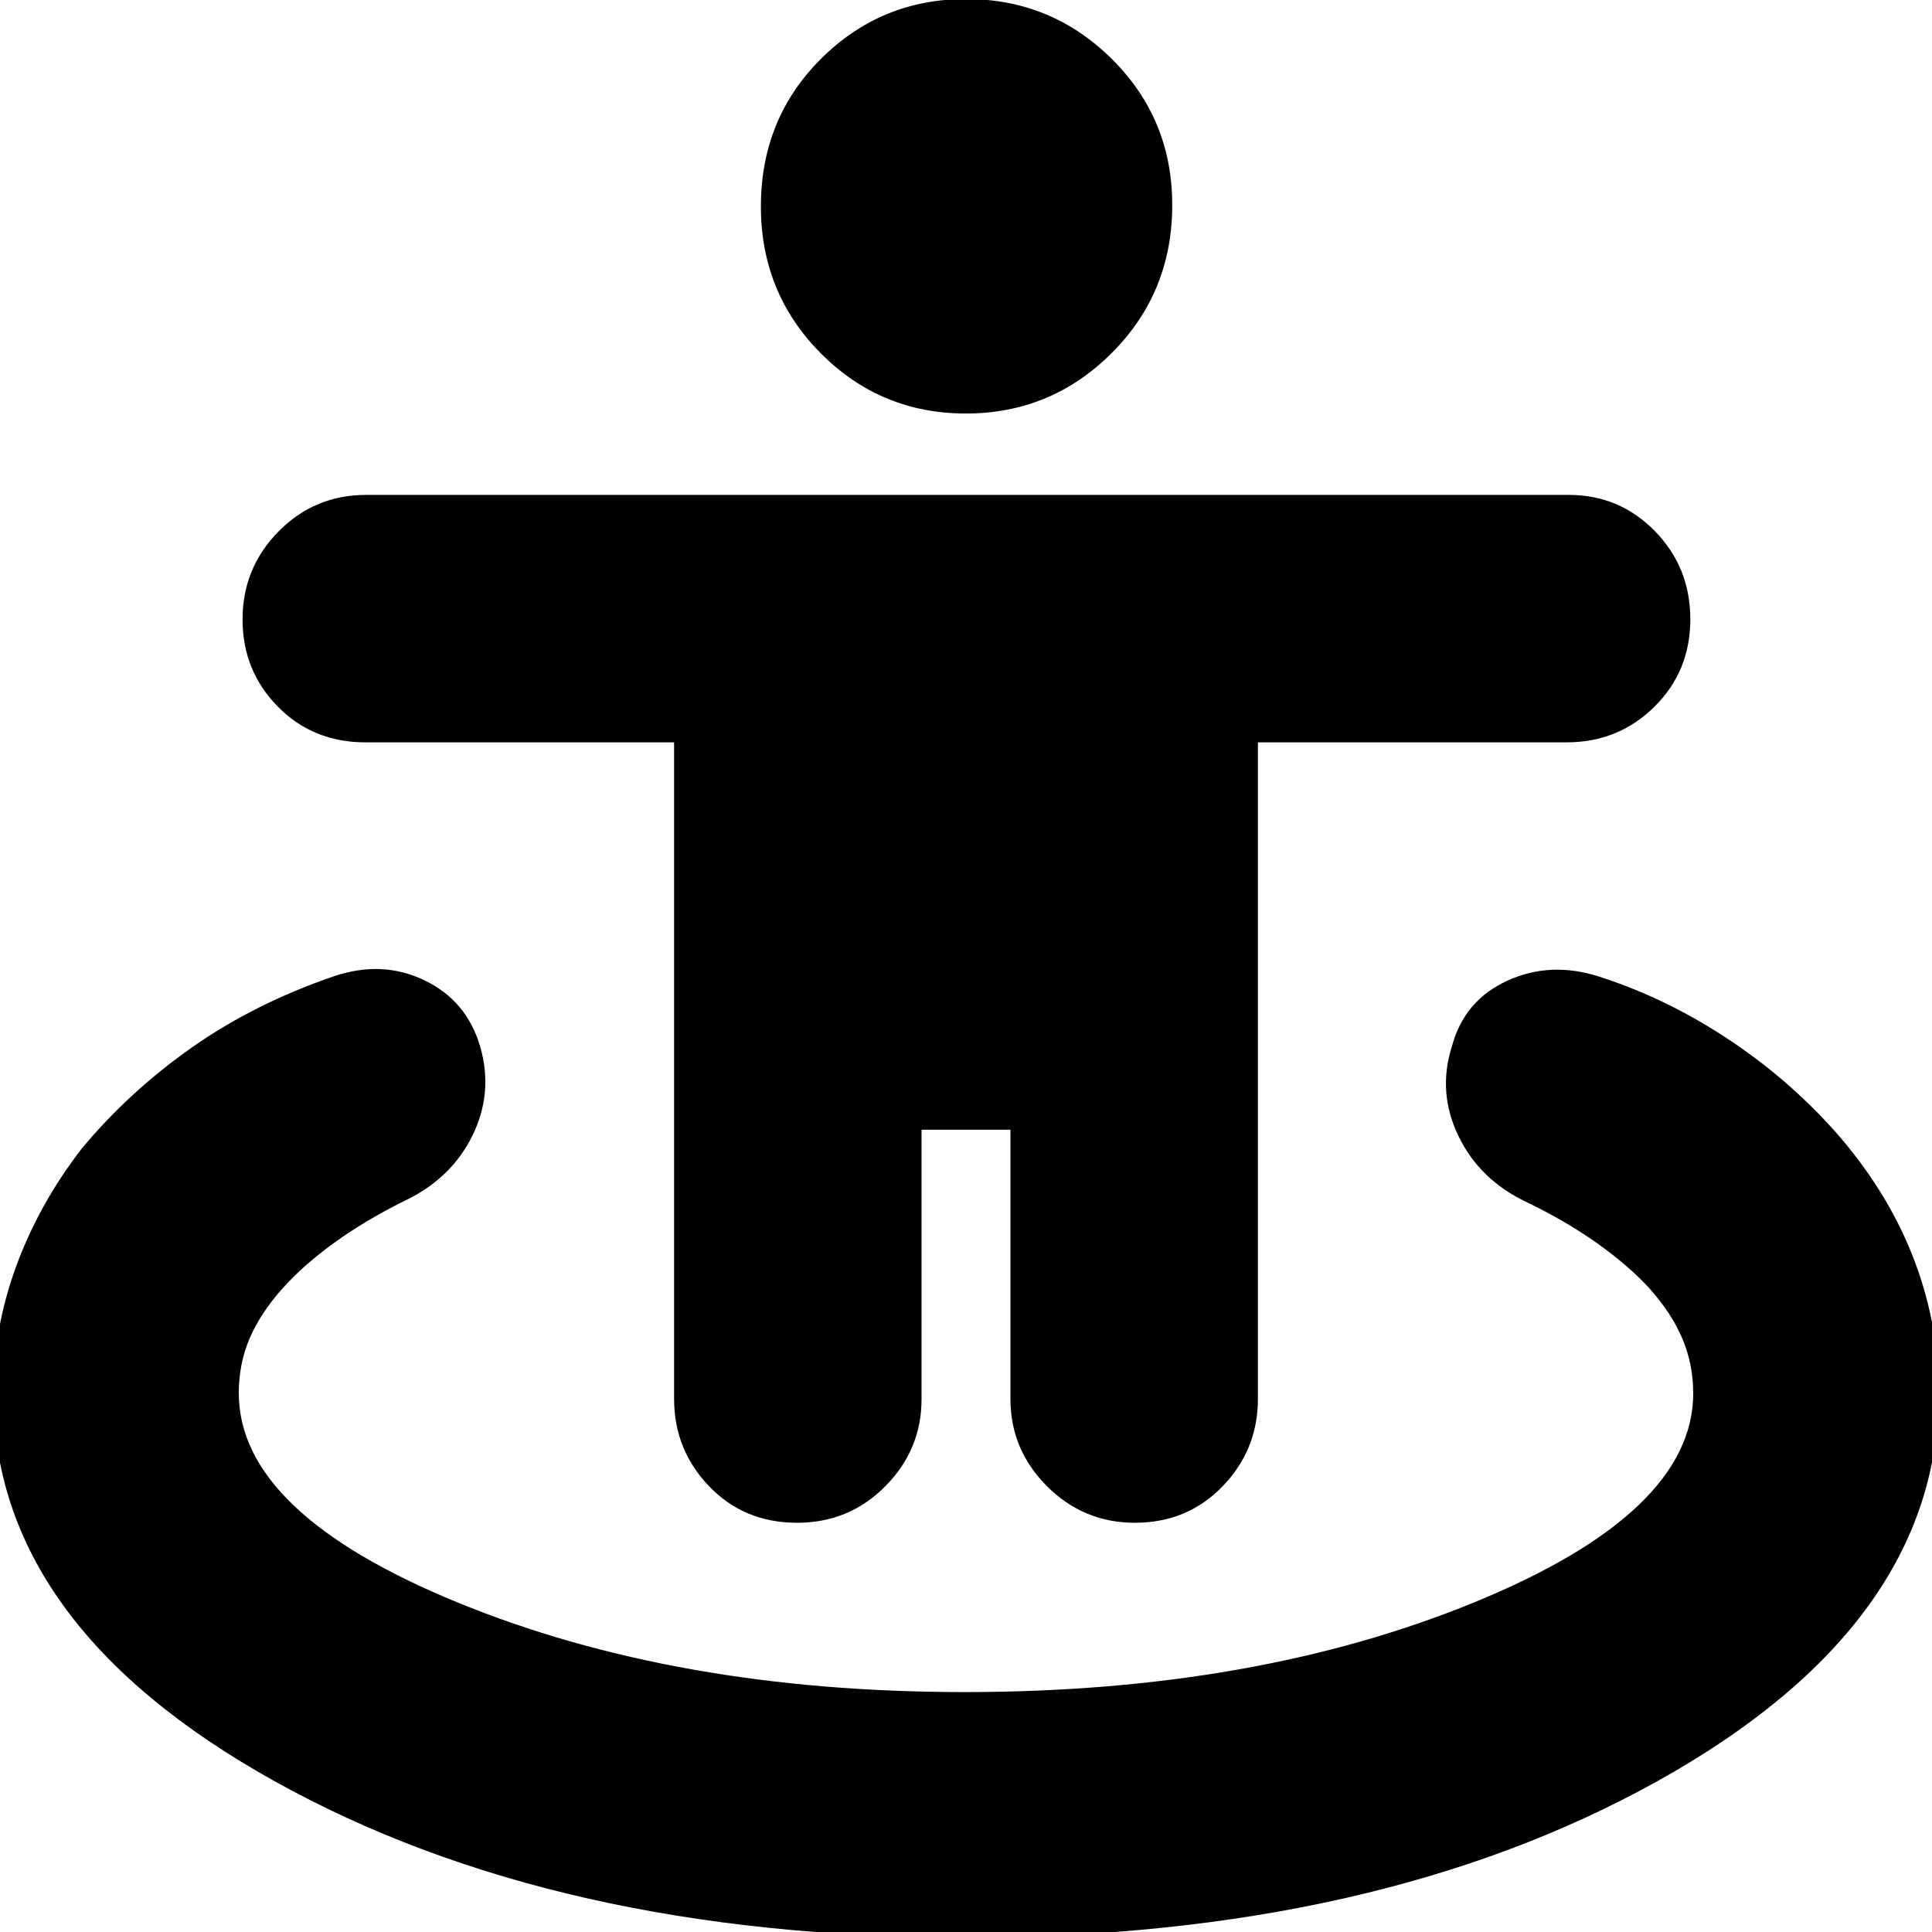 <svg xmlns="http://www.w3.org/2000/svg" height="24" viewBox="0 -960 960 960" width="24"><path d="M479.435 2.74q-203.484 0-343.112-77.73Q-3.305-152.722-3.305-267.74q0-32.131 11.37-63.131t32.673-58.565Q64.608-418 95.63-439.717q31.022-21.718 70.196-35.153 23.957-8.13 45 1.935 21.044 10.065 27.74 32.892 6.695 22.98-3.87 44.42-10.565 21.439-33.957 32.45-19.259 9.566-34.606 20.66-15.347 11.093-25.708 22.687-11.033 12.305-16.402 24.928-5.37 12.623-5.37 27.078 0 59.49 108.643 104.046 108.643 44.556 251.978 44.556 144.466 0 253.27-44.584 108.805-44.583 108.805-103.84 0-14.401-5.37-27.14-5.369-12.739-16.402-25.044-10.185-11.173-25.709-22.232-15.525-11.058-35.171-20.55-23.391-11.011-33.956-32.81-10.566-21.799-3.305-44.625 6.131-22.827 27.457-32.609 21.326-9.783 45.283-2.218 32.739 10.435 63.043 30.218 30.305 19.782 54.174 46.348 25.739 29 38.826 61.994t13.087 68.417q0 115.111-139.628 192.872-139.628 77.76-344.242 77.76Zm-83.334-206.088q-26.397 0-43.771-18.157-17.374-18.157-17.374-43.322v-326.302H181.565q-26.056 0-43.55-17.788-17.494-17.789-17.494-43.322 0-25.534 17.894-43.691Q156.31-714.087 182-714.087h597.435q25.265 0 42.872 17.99 17.606 17.99 17.606 43.822 0 25.833-17.894 43.489-17.894 17.657-43.584 17.657H625.044v326.302q0 25.165-17.506 43.322-17.505 18.157-43.604 18.157-25.534 0-43.691-18.157-18.156-18.157-18.156-43.322v-133.825h-44.174v133.825q0 25.165-17.99 43.322-17.99 18.157-43.822 18.157Zm83.855-551.173q-42.347 0-72.108-29.929-29.761-29.928-29.761-72.935 0-43.572 29.805-73.333 29.805-29.761 72.152-29.761t72.391 29.759q30.044 29.758 30.044 72.605 0 43.506-30.088 73.55-30.088 30.044-72.435 30.044Z"/></svg>